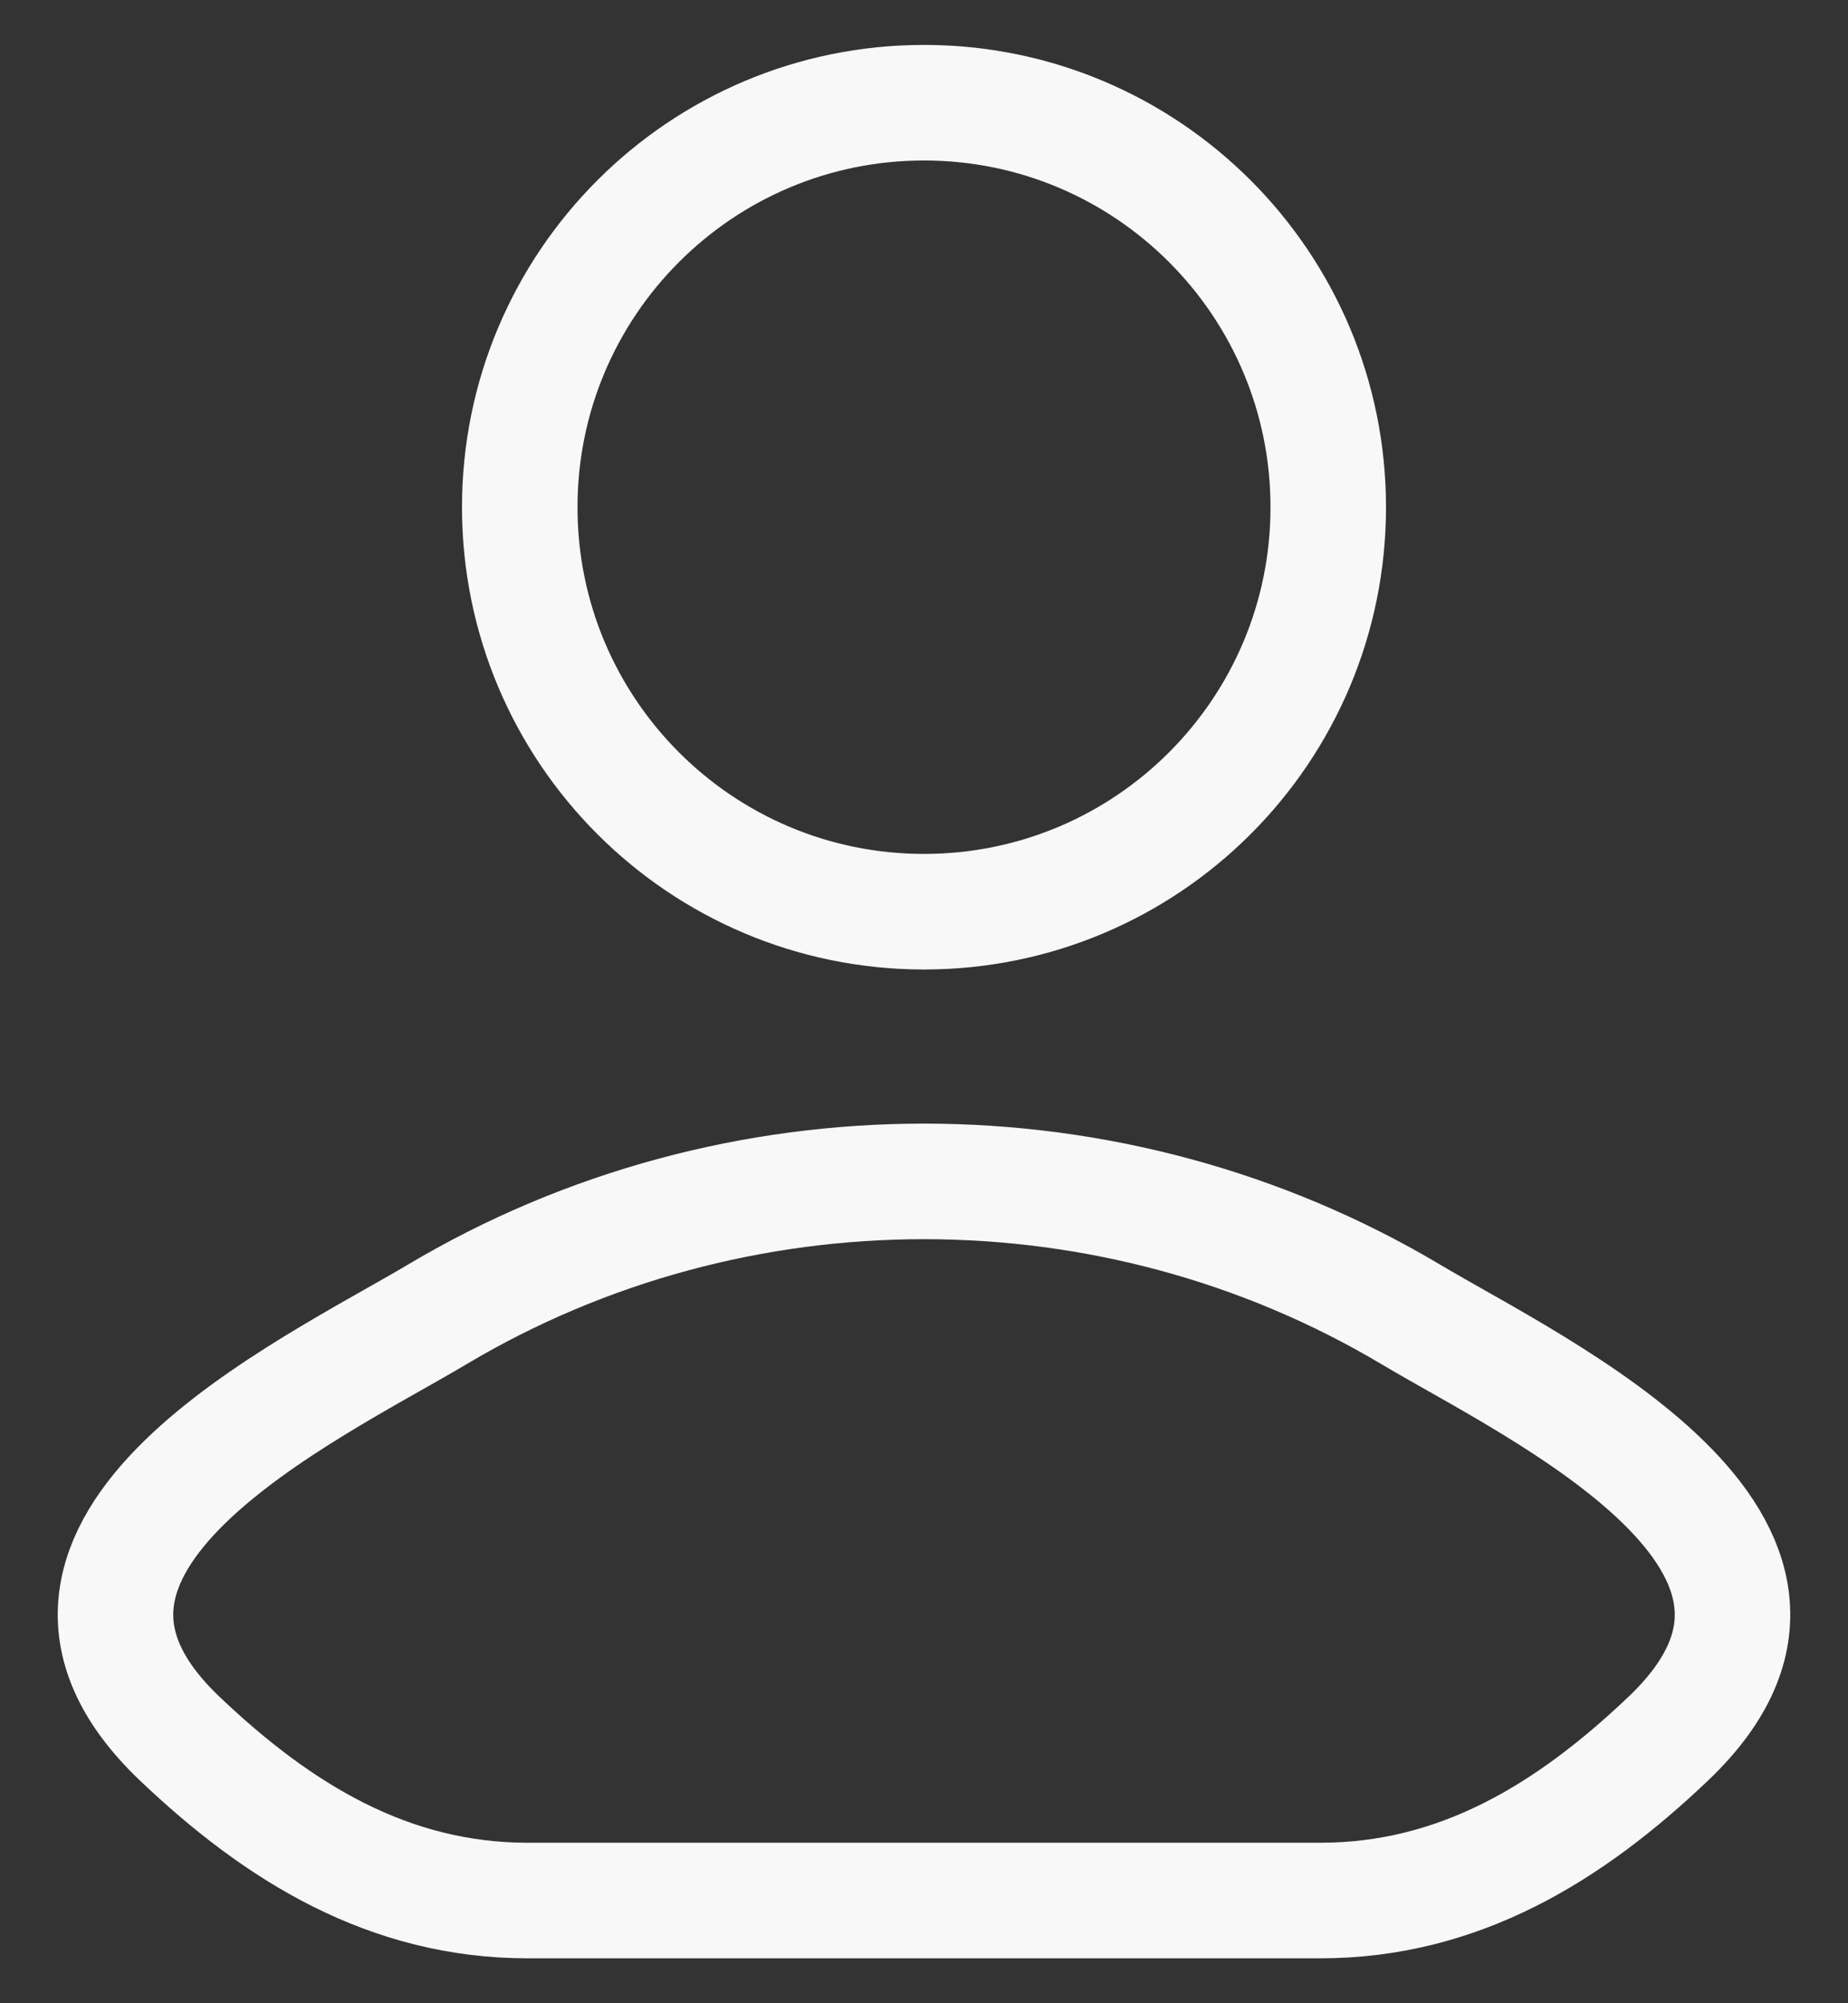 <svg width="24" height="26" viewBox="0 0 24 26" fill="none" xmlns="http://www.w3.org/2000/svg">
<rect x="0" y="0" width="24" height="26" fill="#333333" stroke="none"/>
<g id="elements">
<path id="Vector" d="M5.674 17.062C4.023 18.045 -0.304 20.052 2.331 22.563C3.619 23.789 5.053 24.667 6.856 24.667H17.144C18.947 24.667 20.381 23.789 21.669 22.563C24.304 20.052 19.977 18.045 18.326 17.062C14.456 14.757 9.544 14.757 5.674 17.062Z" stroke="#F8F8F8" stroke-width="1.5" stroke-linecap="round" stroke-linejoin="round"/>
<path id="Ellipse 1381" d="M17.25 6.583C17.25 9.483 14.899 11.833 12 11.833C9.101 11.833 6.75 9.483 6.75 6.583C6.75 3.684 9.101 1.333 12 1.333C14.899 1.333 17.25 3.684 17.25 6.583Z" stroke="#F8F8F8" stroke-width="1.5"/>
</g>
</svg>
